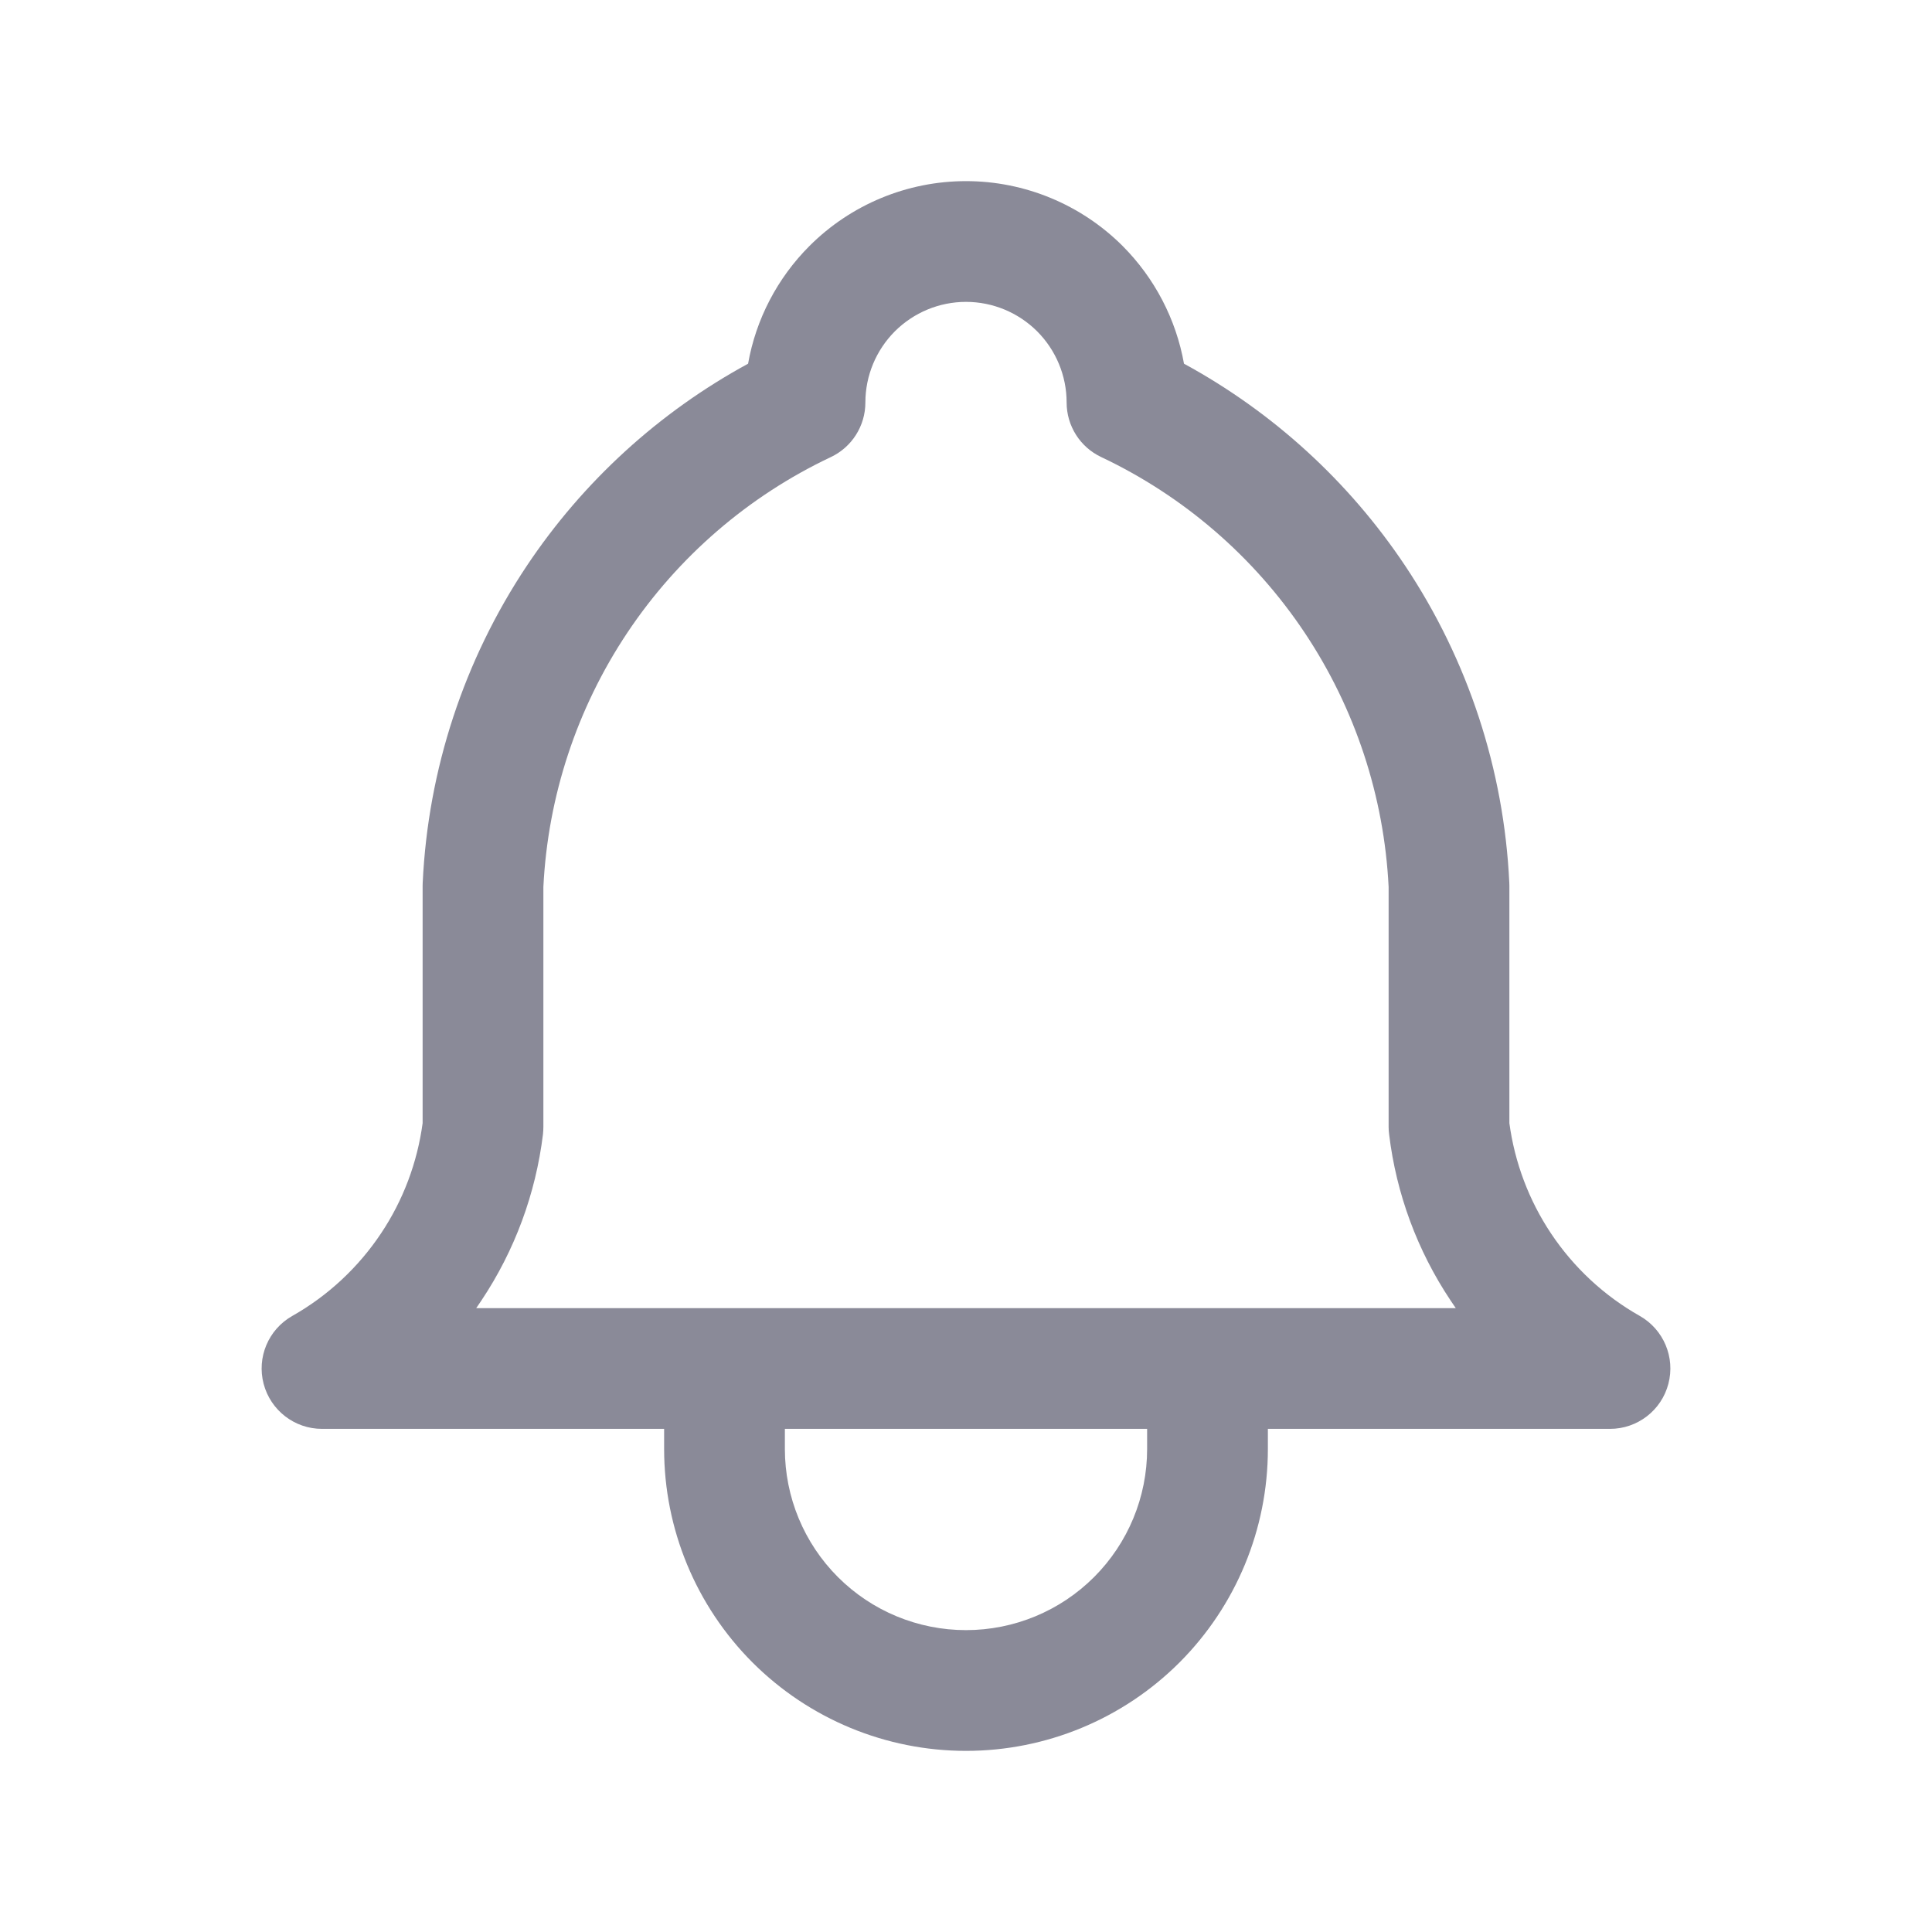 <svg width="24" height="24" viewBox="0 0 24 24" fill="none" xmlns="http://www.w3.org/2000/svg">
<path fill-rule="evenodd" clip-rule="evenodd" d="M12 3.75C11.668 3.75 11.351 3.882 11.116 4.116C10.882 4.351 10.75 4.668 10.75 5C10.75 5.29 10.583 5.554 10.321 5.678C9.295 6.163 8.421 6.918 7.792 7.861C7.166 8.8 6.806 9.891 6.75 11.018V14C6.75 14.03 6.748 14.06 6.745 14.09C6.655 14.828 6.394 15.535 5.981 16.154C5.96 16.186 5.938 16.218 5.916 16.25H18.084C18.062 16.218 18.04 16.186 18.019 16.154C17.606 15.535 17.345 14.828 17.256 14.09C17.252 14.06 17.25 14.03 17.25 14V11.018C17.194 9.891 16.834 8.8 16.208 7.861C15.579 6.918 14.705 6.163 13.68 5.678C13.417 5.554 13.25 5.29 13.25 5C13.25 4.668 13.118 4.351 12.884 4.116C12.649 3.882 12.332 3.75 12 3.75ZM14.25 17.75H9.75V18C9.75 18.597 9.987 19.169 10.409 19.591C10.831 20.013 11.403 20.25 12 20.25C12.597 20.25 13.169 20.013 13.591 19.591C14.013 19.169 14.25 18.597 14.25 18V17.75ZM8.25 17.75V18C8.25 18.995 8.645 19.948 9.348 20.652C10.052 21.355 11.005 21.75 12 21.75C12.995 21.75 13.948 21.355 14.652 20.652C15.355 19.948 15.75 18.995 15.75 18V17.75H20C20.341 17.75 20.639 17.52 20.725 17.191C20.812 16.862 20.666 16.515 20.37 16.347C19.927 16.097 19.549 15.745 19.267 15.322C18.993 14.911 18.816 14.442 18.75 13.952V11C18.75 10.988 18.75 10.976 18.749 10.965C18.683 9.56 18.236 8.199 17.456 7.029C16.756 5.98 15.812 5.119 14.708 4.518C14.61 3.968 14.345 3.456 13.945 3.055C13.429 2.54 12.729 2.25 12 2.25C11.271 2.25 10.571 2.54 10.056 3.055C9.655 3.456 9.39 3.968 9.293 4.518C8.188 5.119 7.244 5.98 6.544 7.029C5.764 8.199 5.317 9.56 5.251 10.965C5.25 10.976 5.25 10.988 5.25 11V13.952C5.184 14.442 5.008 14.911 4.733 15.322C4.451 15.745 4.073 16.097 3.631 16.347C3.334 16.515 3.188 16.862 3.275 17.191C3.362 17.52 3.659 17.75 4 17.75H8.25Z" fill="#8A8A98"/>
</svg>
